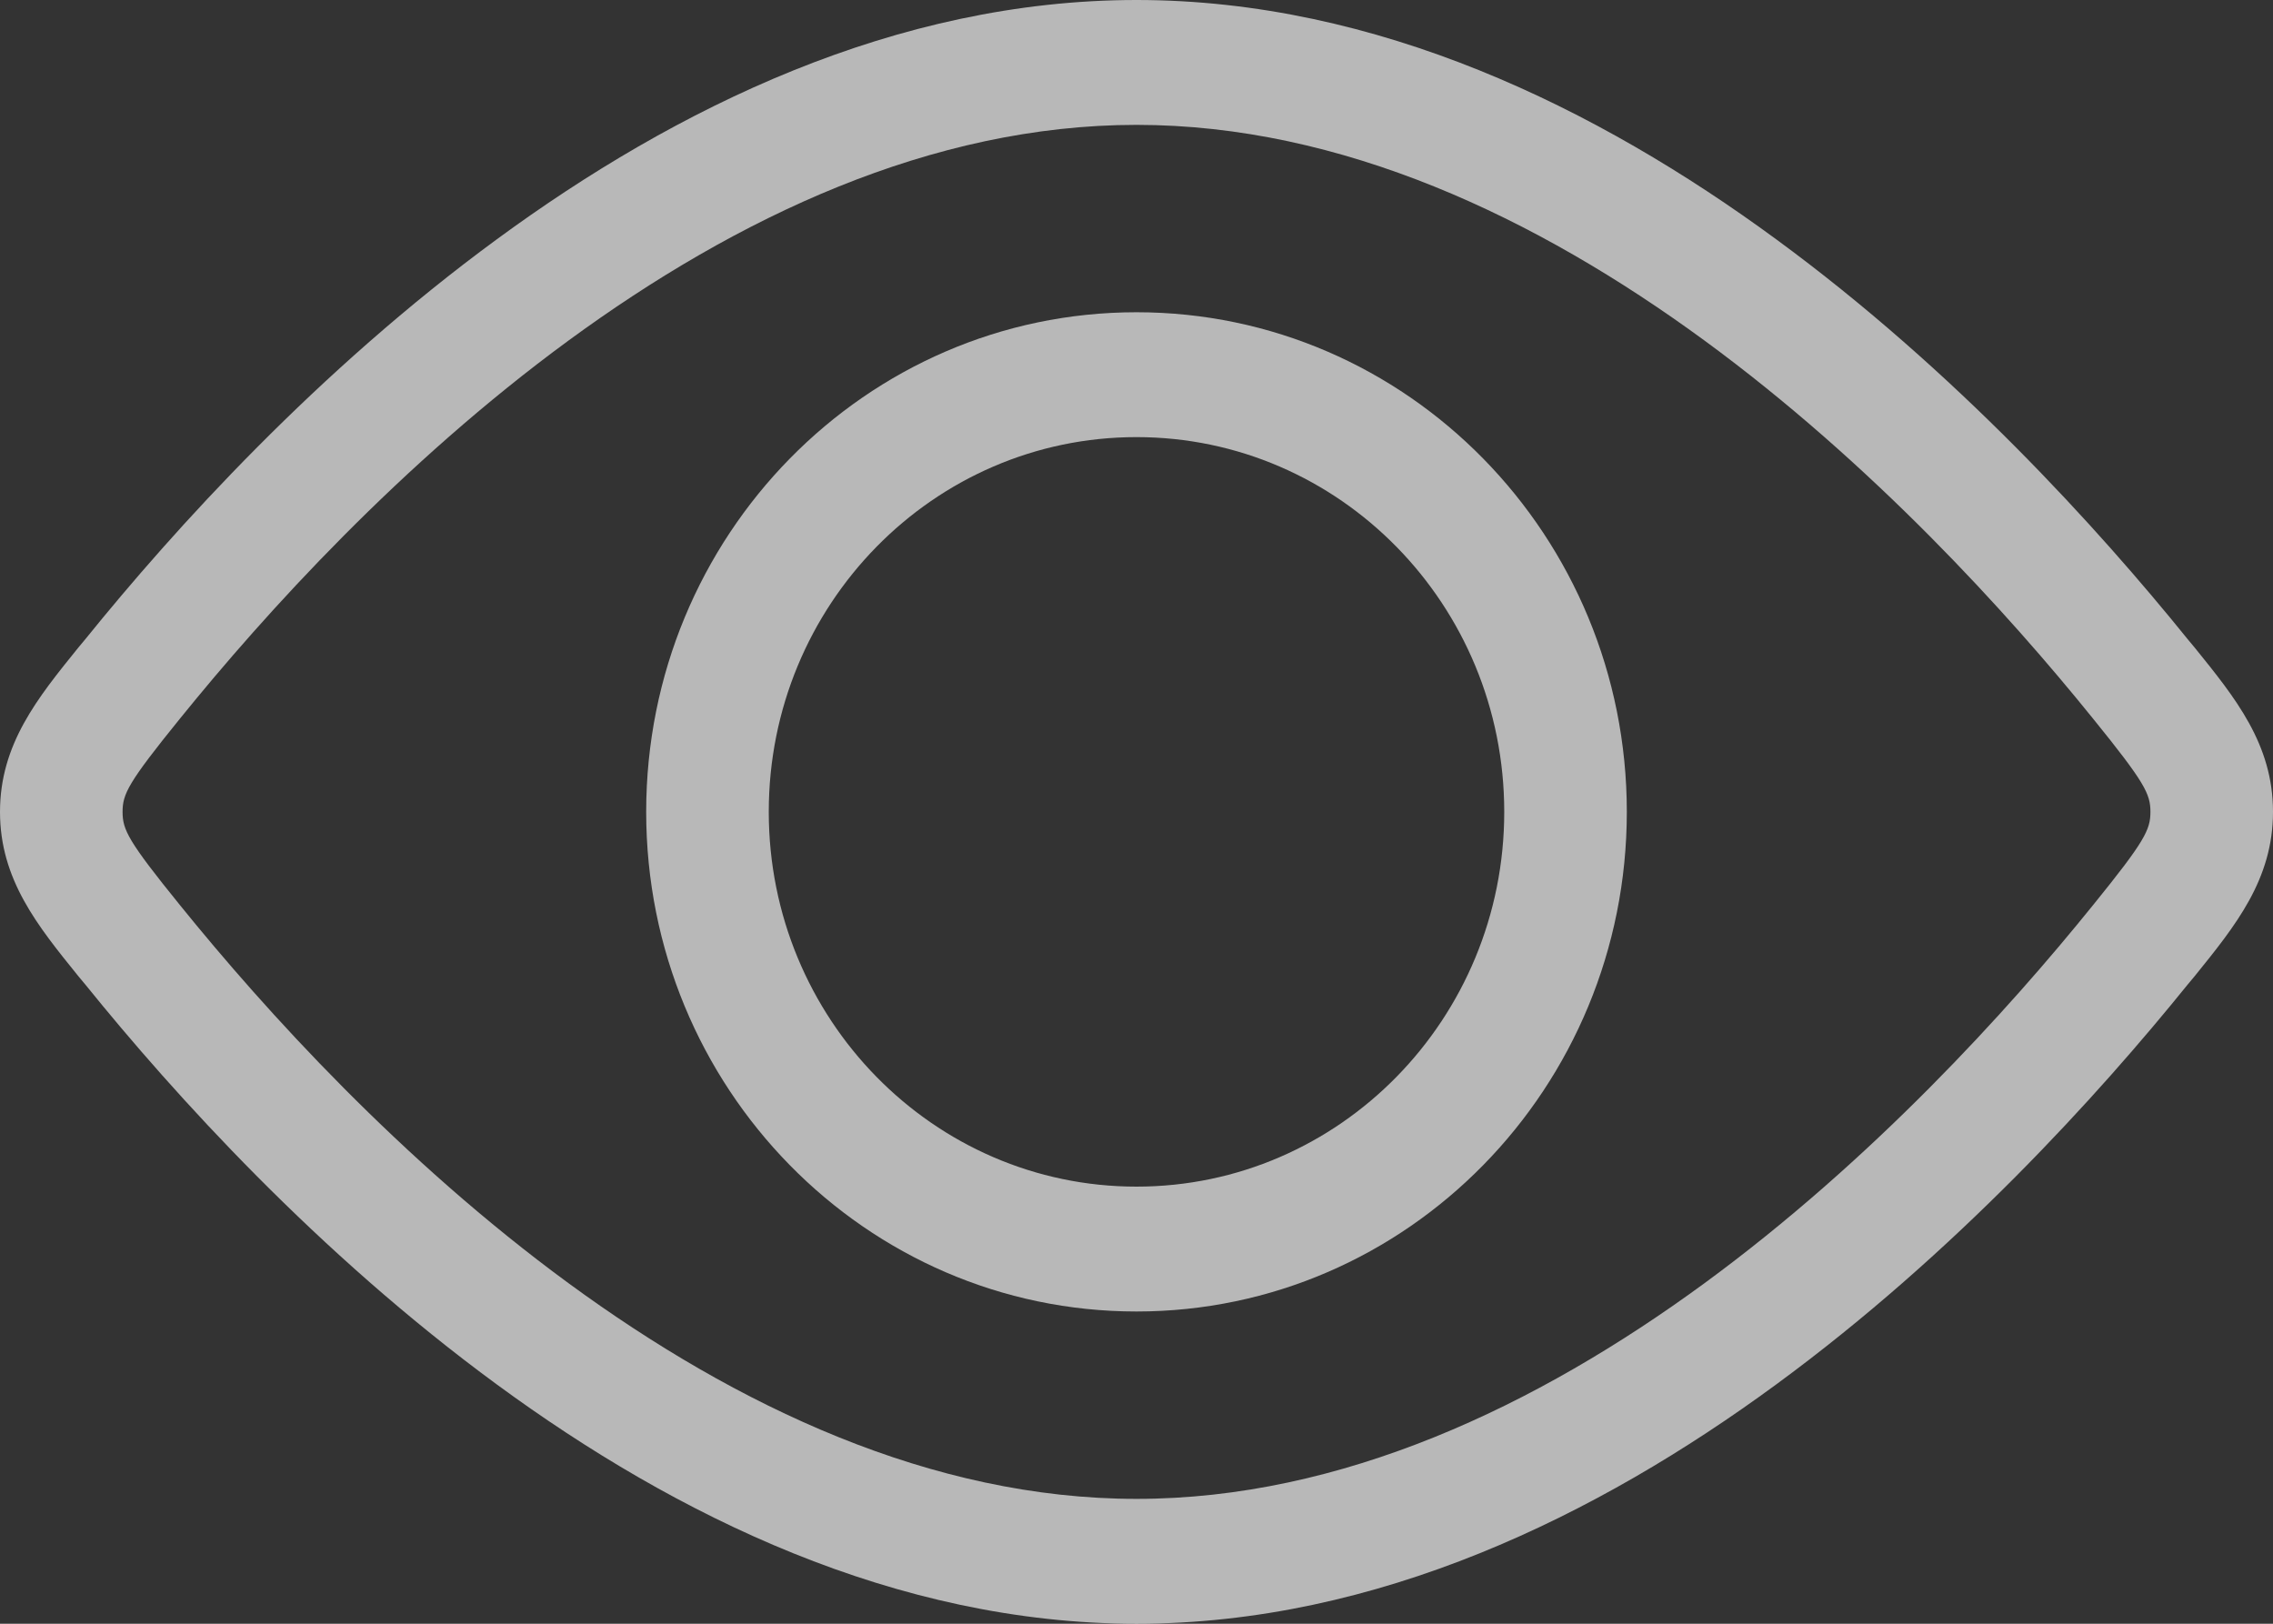 <svg width="14" height="10" viewBox="0 0 14 10" fill="none" xmlns="http://www.w3.org/2000/svg">
<rect x="0" y="0" width="14" height="10" fill="#333333" stroke="none"/>
<path fill-rule="evenodd" clip-rule="evenodd" d="M7 7.308C8.251 7.308 9.265 6.274 9.265 5C9.265 3.725 8.251 2.692 7 2.692C5.749 2.692 4.735 3.725 4.735 5C4.735 6.274 5.749 7.308 7 7.308ZM7 8.077C8.668 8.077 10.02 6.699 10.02 5C10.02 3.301 8.668 1.923 7 1.923C5.332 1.923 3.98 3.301 3.98 5C3.98 6.699 5.332 8.077 7 8.077Z" fill="white" fill-opacity="0.65"/>
<path fill-rule="evenodd" clip-rule="evenodd" d="M3.502 2.097C2.469 2.854 1.634 3.776 1.109 4.425C0.788 4.821 0.755 4.89 0.755 5C0.755 5.11 0.788 5.179 1.109 5.575C1.634 6.224 2.469 7.146 3.502 7.903C4.537 8.661 5.738 9.231 7 9.231C8.262 9.231 9.463 8.661 10.498 7.903C11.531 7.146 12.367 6.224 12.891 5.575C13.212 5.179 13.245 5.11 13.245 5C13.245 4.89 13.212 4.821 12.891 4.425C12.367 3.776 11.531 2.854 10.498 2.097C9.463 1.339 8.262 0.769 7 0.769C5.738 0.769 4.537 1.339 3.502 2.097ZM3.061 1.473C4.162 0.665 5.517 0 7 0C8.483 0 9.838 0.665 10.939 1.473C12.044 2.283 12.927 3.259 13.474 3.936C13.489 3.954 13.504 3.972 13.519 3.99C13.768 4.298 14 4.583 14 5C14 5.417 13.768 5.702 13.519 6.01C13.504 6.028 13.489 6.046 13.474 6.064C12.927 6.741 12.044 7.717 10.939 8.527C9.838 9.335 8.483 10 7 10C5.517 10 4.162 9.335 3.061 8.527C1.956 7.717 1.073 6.741 0.526 6.064C0.511 6.046 0.496 6.028 0.481 6.01C0.232 5.702 -2.25038e-08 5.417 0 5C2.25038e-08 4.583 0.232 4.298 0.481 3.99C0.496 3.972 0.511 3.954 0.526 3.936C1.073 3.259 1.956 2.283 3.061 1.473Z" fill="white" fill-opacity="0.65"/>
</svg>
